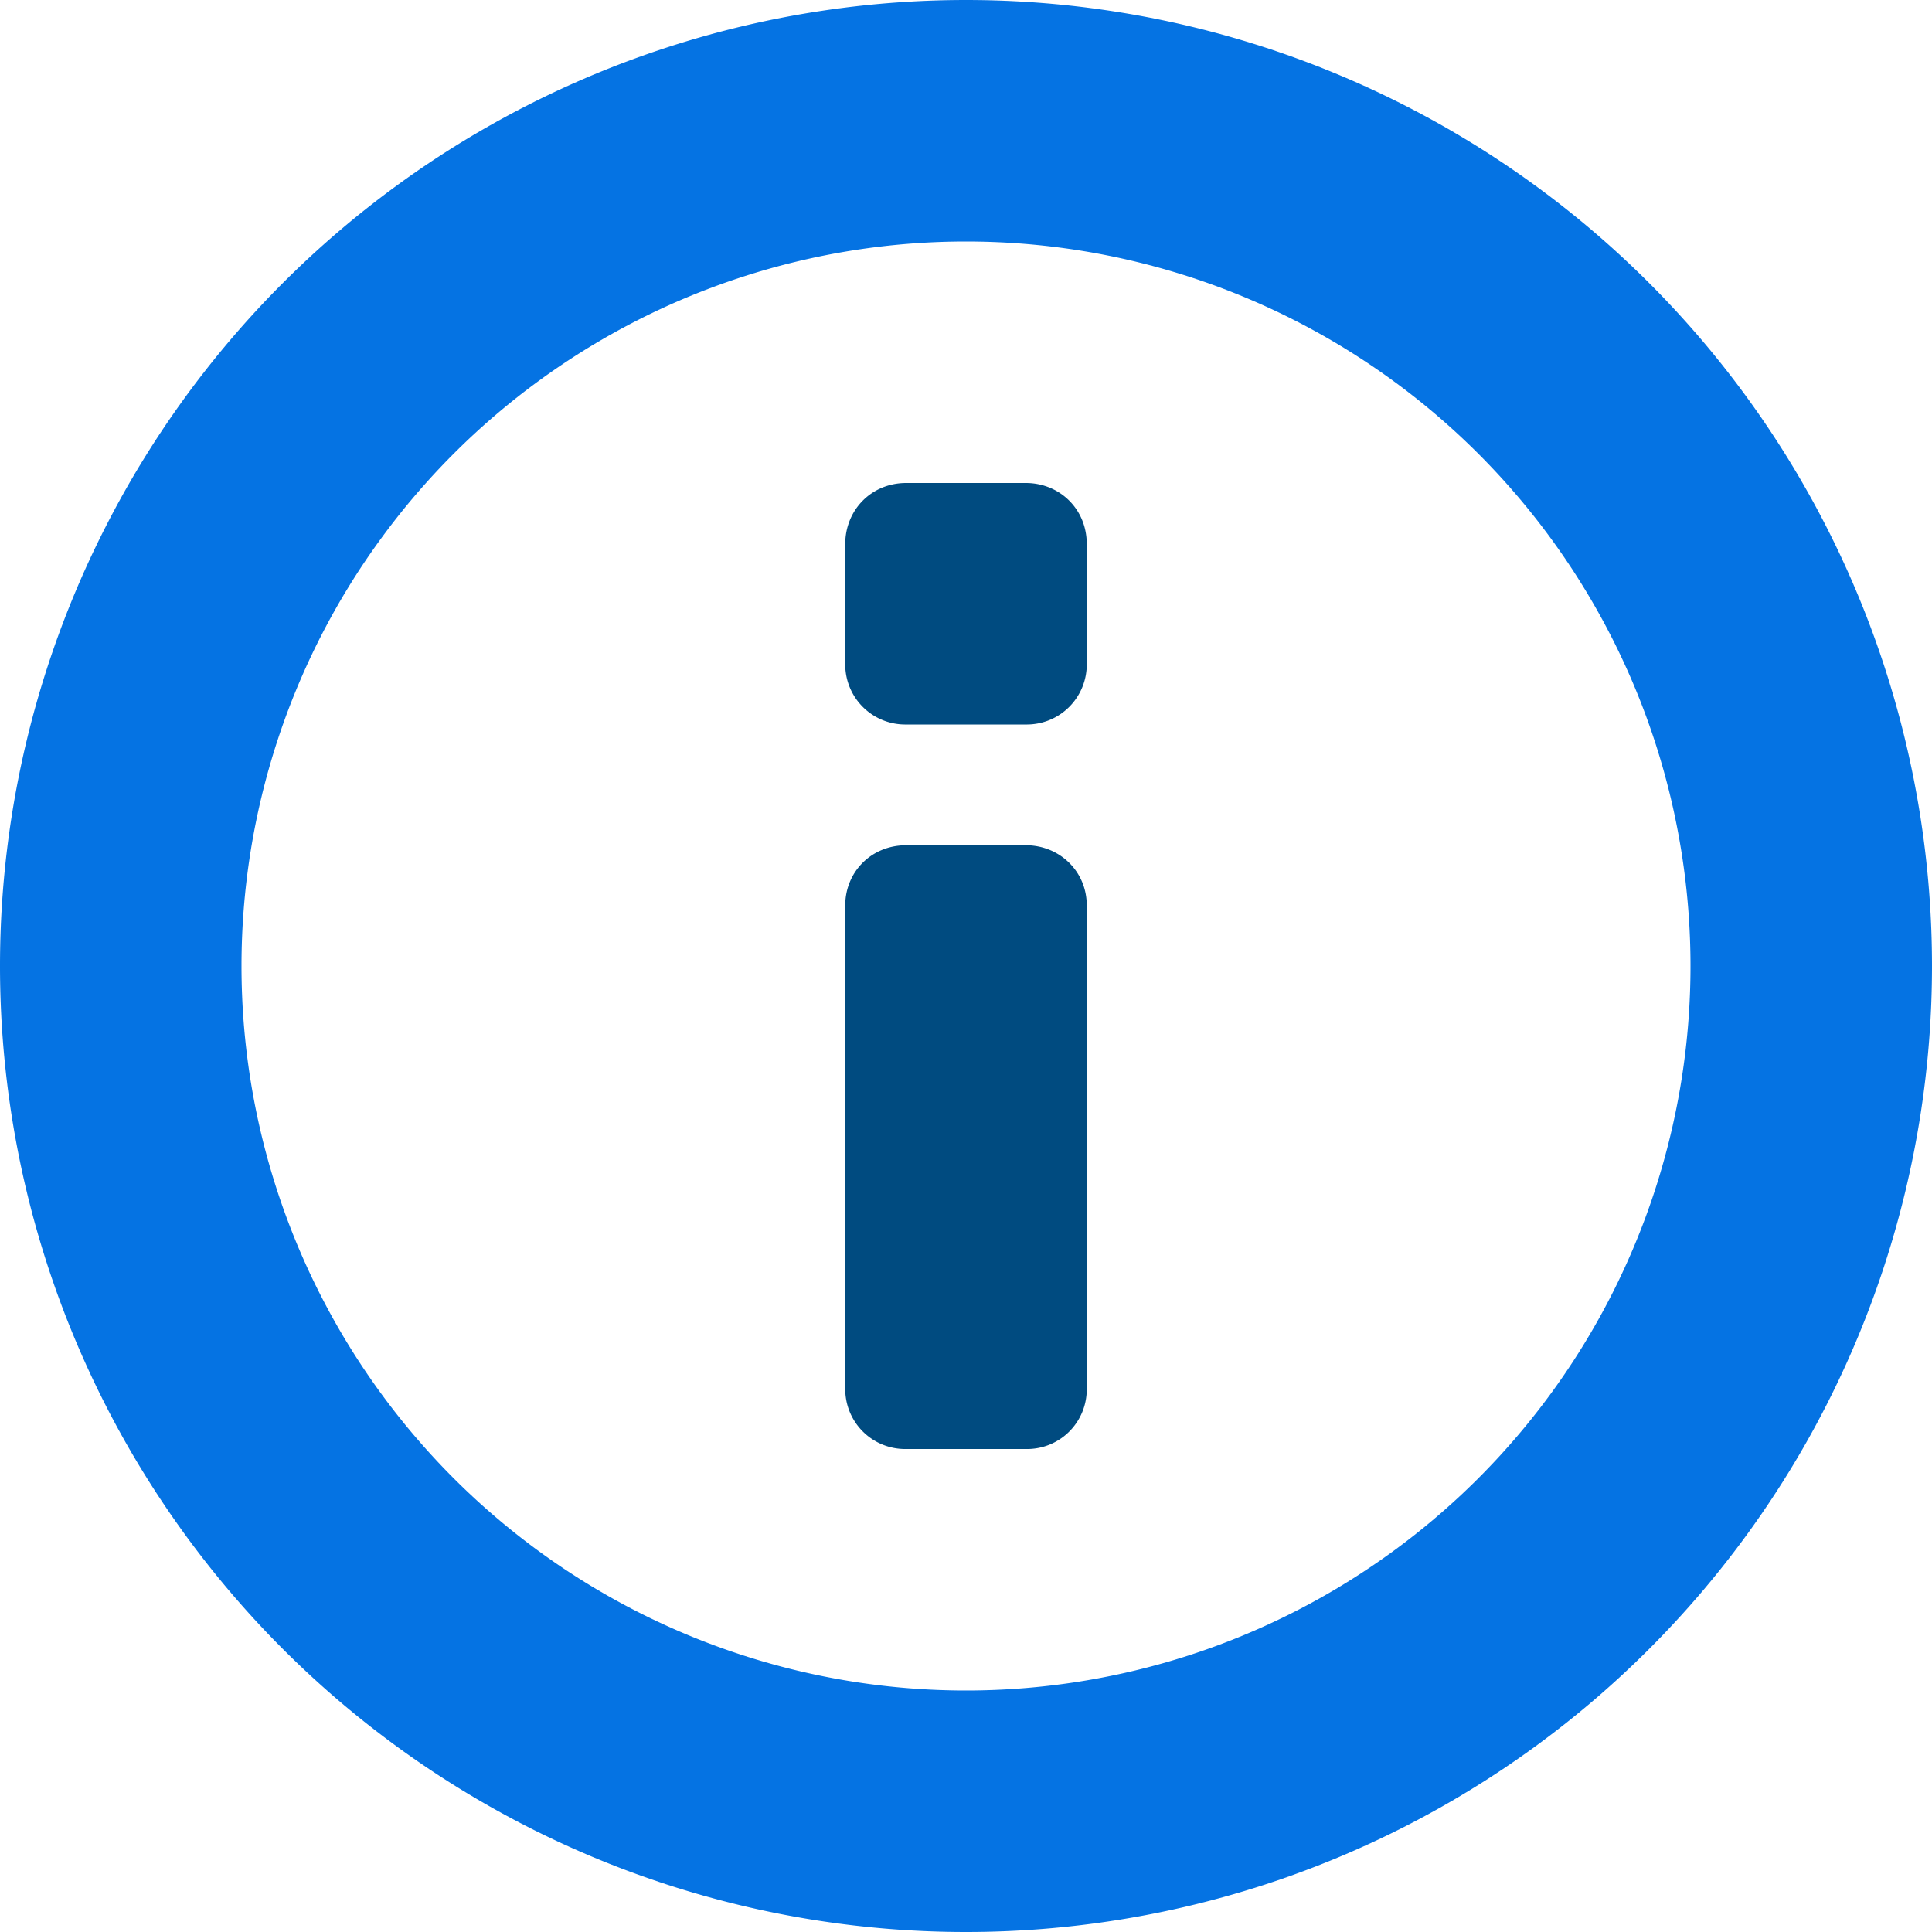 <svg height="16" width="16" xmlns="http://www.w3.org/2000/svg"><g fill="none" fill-rule="evenodd"><path d="M8 0a8 8 0 110 16A8 8 0 018 0zm0 2a6 6 0 100 12A6 6 0 008 2z" fill="#0573e3"/><path d="M9 11.502a.494.494 0 01-.505.498h-.99A.496.496 0 017 11.502V7.498C7 7.223 7.214 7 7.505 7h.99c.279 0 .505.215.505.498zm0-6.007A.497.497 0 018.495 6h-.99A.497.497 0 017 5.495v-.99C7 4.226 7.214 4 7.505 4h.99c.279 0 .505.214.505.505z" fill="#004b80"/></g></svg>